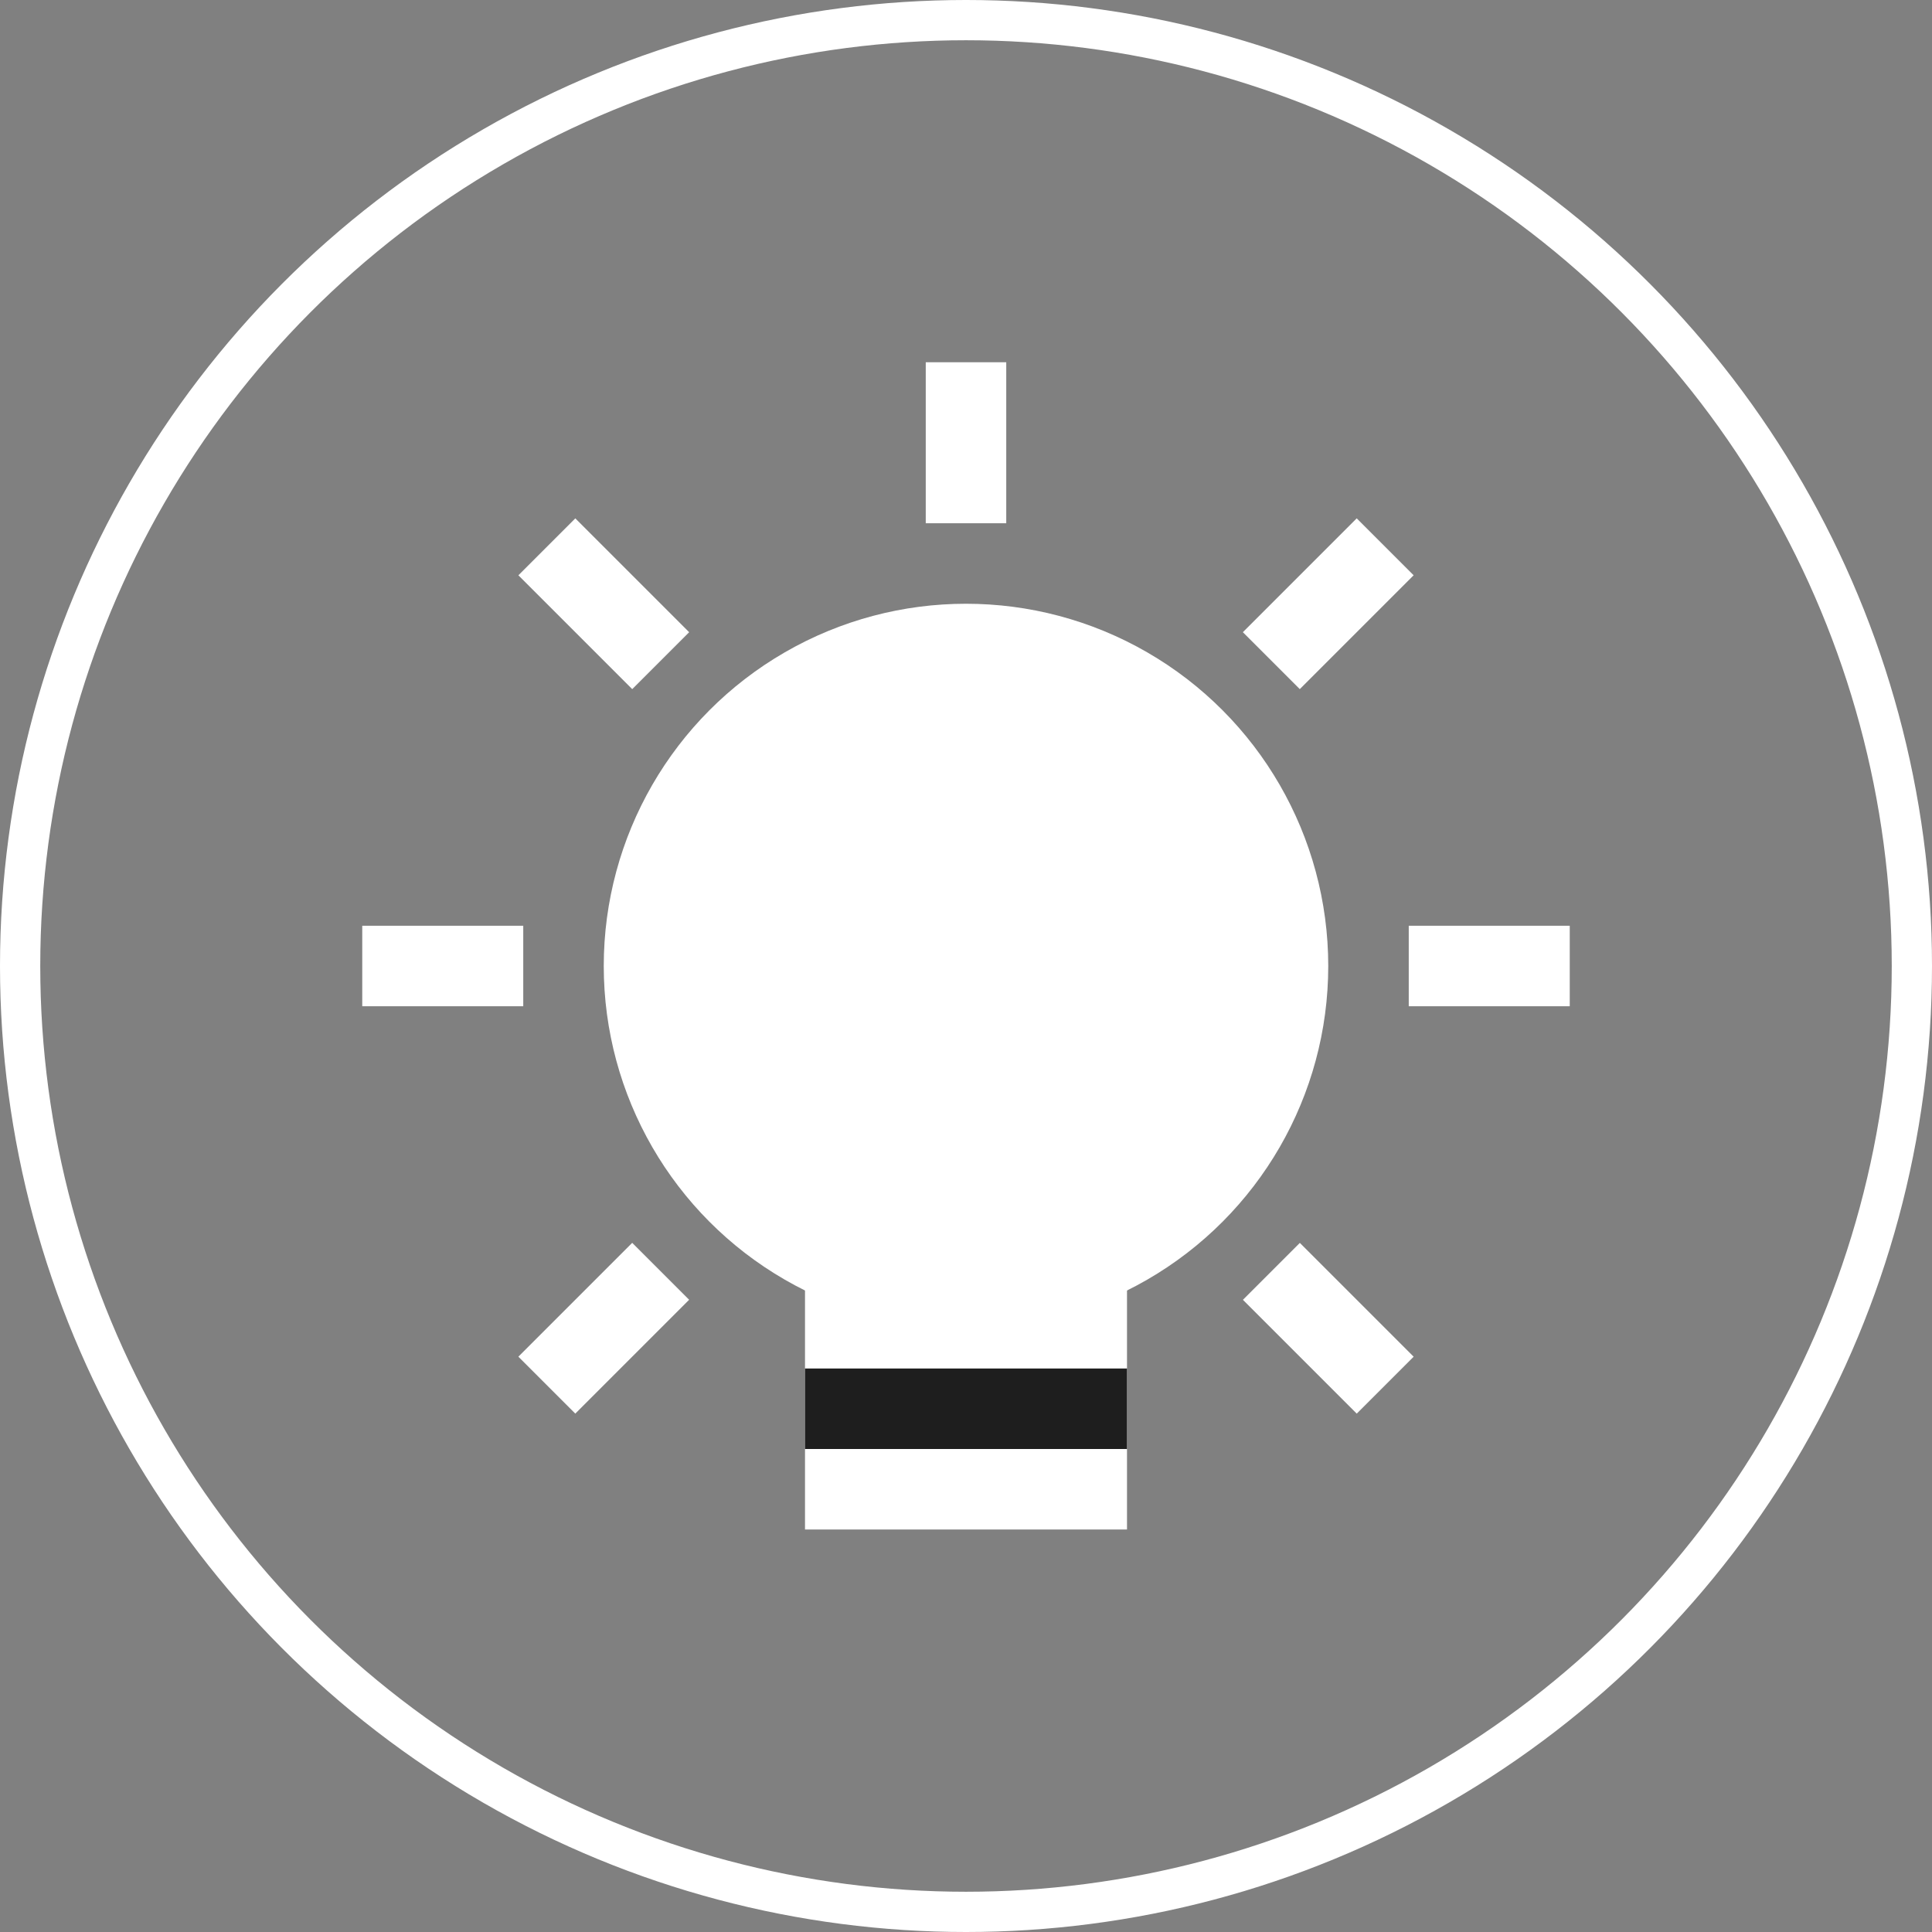 <svg xmlns="http://www.w3.org/2000/svg" width="48" height="48" viewBox="0 0 48 48">
  <rect x="0" y="0" width="48" height="48" fill="#808080" stroke="none"/>
  <g id="Group_1605" data-name="Group 1605" transform="translate(-17 -2579)">
    <g id="Group_1592" data-name="Group 1592" transform="translate(-1884 2528)">
      <g id="Group_1048" data-name="Group 1048" transform="translate(22 1)">
        <g id="Group_1149" data-name="Group 1149">
          <g id="Group_1042" data-name="Group 1042" transform="translate(379 -44)">
            <g id="Ellipse_97" data-name="Ellipse 97" transform="translate(1500 94)" fill="none" stroke="#fff" stroke-width="1">
              <circle cx="24" cy="24" r="24" stroke="none"/>
              <circle cx="24" cy="24" r="23.5" fill="none"/>
            </g>
          </g>
        </g>
      </g>
    </g>
    <g id="Group_1600" data-name="Group 1600" transform="translate(5434 18227)">
      <g id="Group_1593" data-name="Group 1593" transform="translate(54 25)">
        <g id="Group_1598" data-name="Group 1598">
          <circle id="Ellipse_134" data-name="Ellipse 134" cx="9" cy="9" r="9" transform="translate(-5456 -15658)" fill="#fff"/>
          <rect id="Rectangle_359" data-name="Rectangle 359" width="8" height="8" transform="translate(-5451 -15643)" fill="#fff"/>
        </g>
        <rect id="Rectangle_360" data-name="Rectangle 360" width="2" height="4" transform="translate(-5448 -15664)" fill="#fff"/>
        <rect id="Rectangle_363" data-name="Rectangle 363" width="2" height="4" transform="translate(-5458.121 -15658.707) rotate(-45)" fill="#fff"/>
        <rect id="Rectangle_366" data-name="Rectangle 366" width="2" height="4" transform="translate(-5455.293 -15642.122) rotate(45)" fill="#fff"/>
        <rect id="Rectangle_364" data-name="Rectangle 364" width="2" height="4" transform="translate(-5438.707 -15655.879) rotate(-135)" fill="#fff"/>
        <rect id="Rectangle_365" data-name="Rectangle 365" width="2" height="3.999" transform="translate(-5435.878 -15639.293) rotate(135)" fill="#fff"/>
        <g id="Group_1599" data-name="Group 1599">
          <rect id="Rectangle_361" data-name="Rectangle 361" width="2" height="4" transform="translate(-5432 -15650) rotate(90)" fill="#fff"/>
          <rect id="Rectangle_362" data-name="Rectangle 362" width="2" height="4" transform="translate(-5458 -15650) rotate(90)" fill="#fff"/>
        </g>
      </g>
      <rect id="Rectangle_372" data-name="Rectangle 372" width="2" height="8" transform="translate(-5389 -15614) rotate(90)" fill="#1e1e1e"/>
    </g>
  </g>
</svg>
